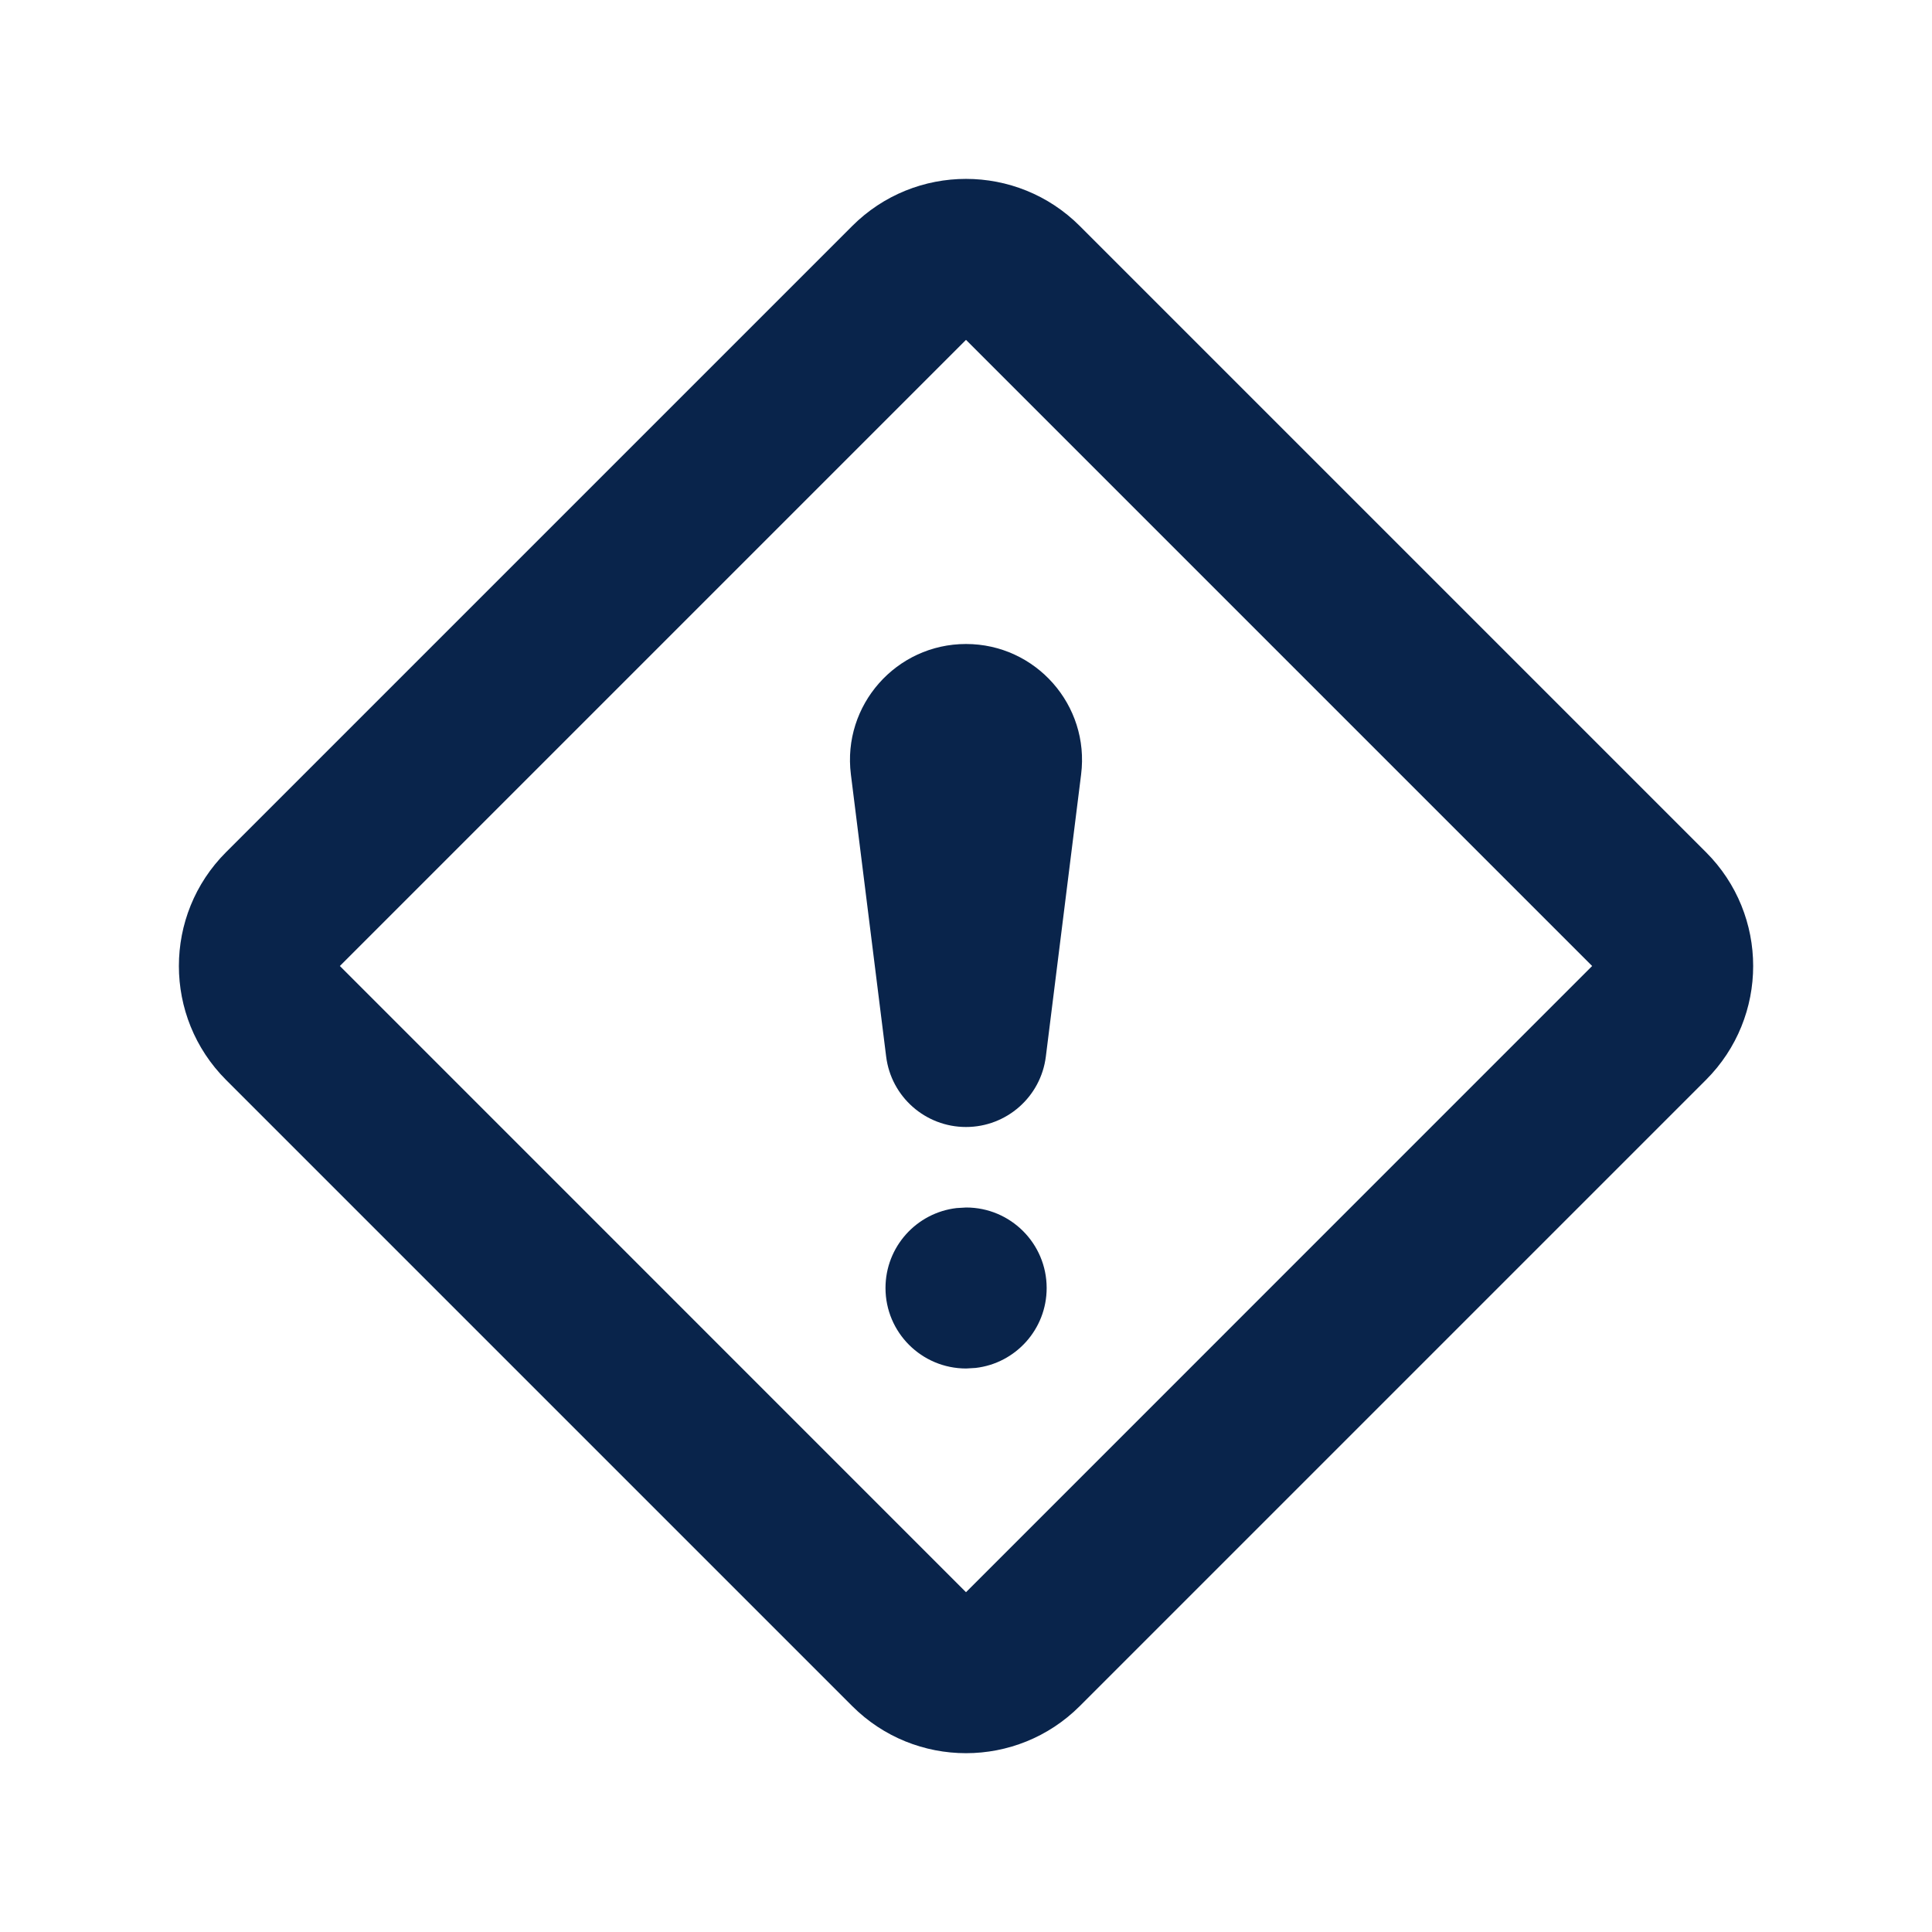 <?xml version="1.0" encoding="UTF-8"?>
<svg width="24px" height="24px" viewBox="0 0 24 24" version="1.1" xmlns="http://www.w3.org/2000/svg" xmlns:xlink="http://www.w3.org/1999/xlink">
    <title>alert_diamond_line</title>
    <g id="Icon" stroke="none" stroke-width="1" fill="none" fill-rule="evenodd">
        <g id="System" transform="translate(-48, -480)" fill-rule="nonzero">
            <g id="alert_diamond_line" transform="translate(48, 480)">
                <path d="M24,0 L24,24 L0,24 L0,0 L24,0 Z M12.594,23.258 L12.582,23.259 L12.511,23.295 L12.492,23.299 L12.477,23.295 L12.406,23.259 C12.396,23.256 12.387,23.259 12.382,23.265 L12.378,23.276 L12.361,23.703 L12.366,23.724 L12.377,23.736 L12.48,23.81 L12.495,23.814 L12.507,23.81 L12.611,23.736 L12.623,23.72 L12.627,23.703 L12.61,23.276 C12.608,23.266 12.601,23.259 12.594,23.258 Z M12.858,23.145 L12.845,23.147 L12.66,23.24 L12.65,23.25 L12.647,23.261 L12.665,23.691 L12.67,23.703 L12.678,23.71 L12.879,23.803 C12.891,23.807 12.902,23.803 12.908,23.795 L12.912,23.781 L12.878,23.166 C12.875,23.155 12.867,23.147 12.858,23.145 Z M12.143,23.147 C12.133,23.142 12.122,23.145 12.116,23.153 L12.11,23.166 L12.076,23.781 C12.075,23.793 12.083,23.802 12.093,23.805 L12.108,23.803 L12.309,23.71 L12.319,23.702 L12.322,23.691 L12.34,23.261 L12.337,23.248 L12.328,23.24 L12.143,23.147 Z" id="MingCute"></path>
                <path d="M13.414,2.808 L21.192,10.586 C21.974,11.367 21.974,12.633 21.192,13.415 L13.414,21.193 C12.633,21.974 11.367,21.974 10.586,21.193 L2.808,13.415 C2.027,12.633 2.027,11.367 2.808,10.586 L10.586,2.808 C11.367,2.027 12.633,2.027 13.414,2.808 Z M12,4.222 L4.222,12 L12,19.779 L19.778,12 L12,4.222 Z M12.002,15 C12.554,15 13.002,15.448 13.002,16 C13.002,16.513 12.616,16.936 12.119,16.993 L12.002,17 C11.448,17 11,16.552 11,16 C11,15.487 11.386,15.065 11.883,15.007 L12.002,15 Z M12,8 C12.867,8 13.538,8.76 13.43,9.62 L12.992,13.124 C12.93,13.625 12.504,14 12,14 C11.496,14 11.07,13.625 11.008,13.124 L10.57,9.62 C10.462,8.76 11.133,8 12,8 Z" id="形状" fill="#09244B"></path>
            </g>
        </g>
    </g>
</svg>